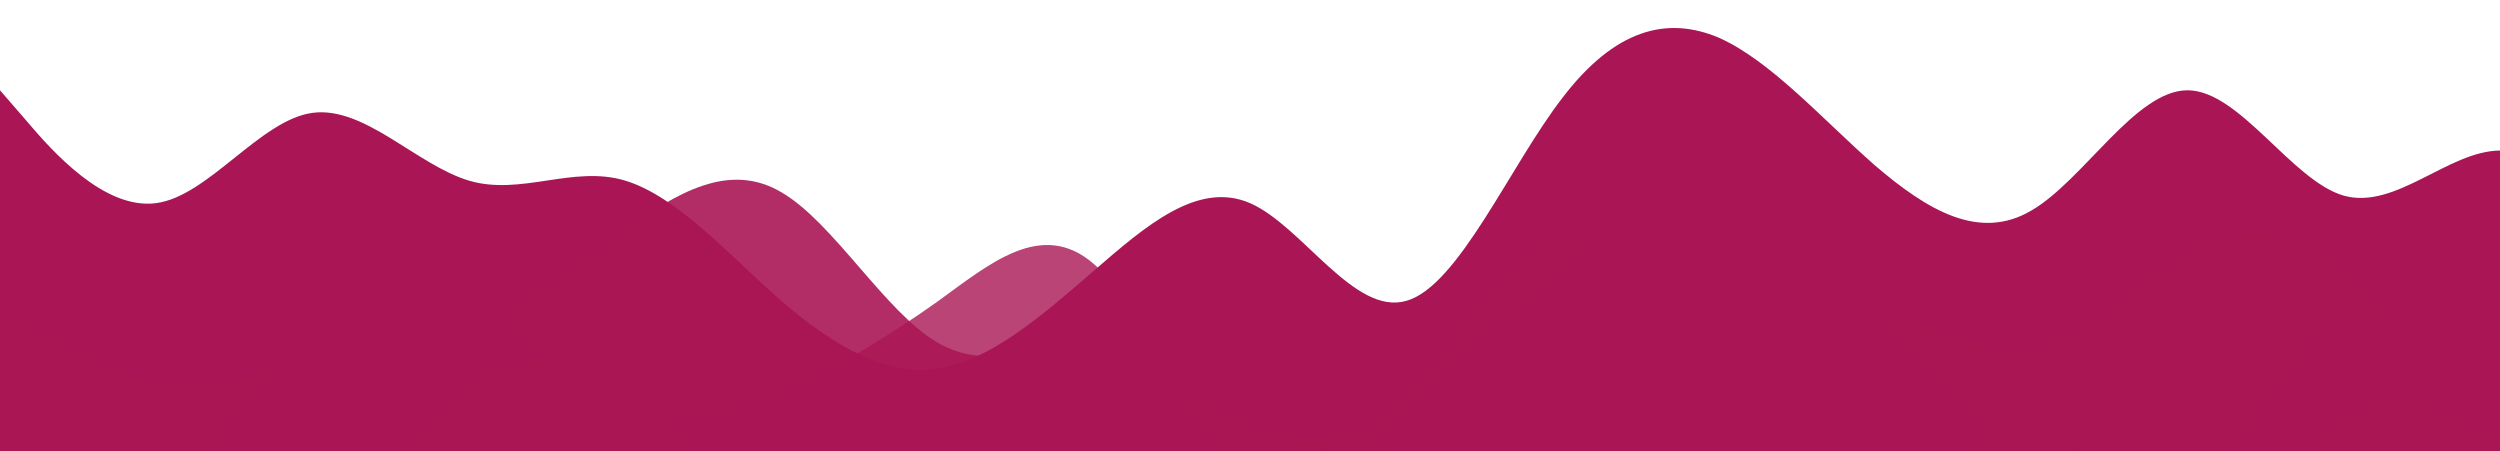 <?xml version="1.0" standalone="no"?>
<svg xmlns:xlink="http://www.w3.org/1999/xlink" id="wave" style="transform:rotate(180deg); transition: 0.3s" viewBox="0 0 1440 260" version="1.1" xmlns="http://www.w3.org/2000/svg"><defs><linearGradient id="sw-gradient-0" x1="0" x2="0" y1="1" y2="0"><stop stop-color="rgba(170, 22, 85, 1)" offset="0%"/><stop stop-color="rgba(170, 22, 85, 1)" offset="100%"/></linearGradient></defs><path style="transform:translate(0, 0px); opacity:1" fill="url(#sw-gradient-0)" d="M0,52L15,69.3C30,87,60,121,90,117C120,113,150,69,180,65C210,61,240,95,270,104C300,113,330,95,360,104C390,113,420,147,450,173.3C480,199,510,217,540,212.3C570,208,600,182,630,156C660,130,690,104,720,117C750,130,780,182,810,173.3C840,165,870,95,900,56.3C930,17,960,9,990,21.7C1020,35,1050,69,1080,95.3C1110,121,1140,139,1170,121.3C1200,104,1230,52,1260,52C1290,52,1320,104,1350,112.7C1380,121,1410,87,1440,86.7C1470,87,1500,121,1530,117C1560,113,1590,69,1620,78C1650,87,1680,147,1710,156C1740,165,1770,121,1800,125.7C1830,130,1860,182,1890,177.7C1920,173,1950,113,1980,104C2010,95,2040,139,2070,138.7C2100,139,2130,95,2145,73.7L2160,52L2160,260L2145,260C2130,260,2100,260,2070,260C2040,260,2010,260,1980,260C1950,260,1920,260,1890,260C1860,260,1830,260,1800,260C1770,260,1740,260,1710,260C1680,260,1650,260,1620,260C1590,260,1560,260,1530,260C1500,260,1470,260,1440,260C1410,260,1380,260,1350,260C1320,260,1290,260,1260,260C1230,260,1200,260,1170,260C1140,260,1110,260,1080,260C1050,260,1020,260,990,260C960,260,930,260,900,260C870,260,840,260,810,260C780,260,750,260,720,260C690,260,660,260,630,260C600,260,570,260,540,260C510,260,480,260,450,260C420,260,390,260,360,260C330,260,300,260,270,260C240,260,210,260,180,260C150,260,120,260,90,260C60,260,30,260,15,260L0,260Z"/><defs><linearGradient id="sw-gradient-1" x1="0" x2="0" y1="1" y2="0"><stop stop-color="rgba(170, 22, 85, 1)" offset="0%"/><stop stop-color="rgba(170, 22, 85, 1)" offset="100%"/></linearGradient></defs><path style="transform:translate(0, 50px); opacity:0.9" fill="url(#sw-gradient-1)" d="M0,130L15,138.7C30,147,60,165,90,169C120,173,150,165,180,160.3C210,156,240,156,270,143C300,130,330,104,360,82.3C390,61,420,43,450,60.7C480,78,510,130,540,147.3C570,165,600,147,630,151.7C660,156,690,182,720,195C750,208,780,208,810,177.7C840,147,870,87,900,86.7C930,87,960,147,990,160.3C1020,173,1050,139,1080,134.3C1110,130,1140,156,1170,151.7C1200,147,1230,113,1260,95.3C1290,78,1320,78,1350,104C1380,130,1410,182,1440,208C1470,234,1500,234,1530,221C1560,208,1590,182,1620,173.3C1650,165,1680,173,1710,182C1740,191,1770,199,1800,182C1830,165,1860,121,1890,91C1920,61,1950,43,1980,60.7C2010,78,2040,130,2070,160.3C2100,191,2130,199,2145,203.7L2160,208L2160,260L2145,260C2130,260,2100,260,2070,260C2040,260,2010,260,1980,260C1950,260,1920,260,1890,260C1860,260,1830,260,1800,260C1770,260,1740,260,1710,260C1680,260,1650,260,1620,260C1590,260,1560,260,1530,260C1500,260,1470,260,1440,260C1410,260,1380,260,1350,260C1320,260,1290,260,1260,260C1230,260,1200,260,1170,260C1140,260,1110,260,1080,260C1050,260,1020,260,990,260C960,260,930,260,900,260C870,260,840,260,810,260C780,260,750,260,720,260C690,260,660,260,630,260C600,260,570,260,540,260C510,260,480,260,450,260C420,260,390,260,360,260C330,260,300,260,270,260C240,260,210,260,180,260C150,260,120,260,90,260C60,260,30,260,15,260L0,260Z"/><defs><linearGradient id="sw-gradient-2" x1="0" x2="0" y1="1" y2="0"><stop stop-color="rgba(170, 22, 85, 1)" offset="0%"/><stop stop-color="rgba(170, 22, 85, 1)" offset="100%"/></linearGradient></defs><path style="transform:translate(0, 100px); opacity:0.8" fill="url(#sw-gradient-2)" d="M0,182L15,186.3C30,191,60,199,90,182C120,165,150,121,180,95.3C210,69,240,61,270,73.7C300,87,330,121,360,134.3C390,147,420,139,450,125.7C480,113,510,95,540,73.7C570,52,600,26,630,52C660,78,690,156,720,177.7C750,199,780,165,810,134.3C840,104,870,78,900,56.3C930,35,960,17,990,21.7C1020,26,1050,52,1080,82.3C1110,113,1140,147,1170,173.3C1200,199,1230,217,1260,190.7C1290,165,1320,95,1350,82.3C1380,69,1410,113,1440,121.3C1470,130,1500,104,1530,108.3C1560,113,1590,147,1620,164.7C1650,182,1680,182,1710,160.3C1740,139,1770,95,1800,99.7C1830,104,1860,156,1890,173.3C1920,191,1950,173,1980,164.7C2010,156,2040,156,2070,151.7C2100,147,2130,139,2145,134.3L2160,130L2160,260L2145,260C2130,260,2100,260,2070,260C2040,260,2010,260,1980,260C1950,260,1920,260,1890,260C1860,260,1830,260,1800,260C1770,260,1740,260,1710,260C1680,260,1650,260,1620,260C1590,260,1560,260,1530,260C1500,260,1470,260,1440,260C1410,260,1380,260,1350,260C1320,260,1290,260,1260,260C1230,260,1200,260,1170,260C1140,260,1110,260,1080,260C1050,260,1020,260,990,260C960,260,930,260,900,260C870,260,840,260,810,260C780,260,750,260,720,260C690,260,660,260,630,260C600,260,570,260,540,260C510,260,480,260,450,260C420,260,390,260,360,260C330,260,300,260,270,260C240,260,210,260,180,260C150,260,120,260,90,260C60,260,30,260,15,260L0,260Z"/><defs><linearGradient id="sw-gradient-3" x1="0" x2="0" y1="1" y2="0"><stop stop-color="rgba(170, 22, 85, 1)" offset="0%"/><stop stop-color="rgba(170, 22, 85, 1)" offset="100%"/></linearGradient></defs><path style="transform:translate(0, 150px); opacity:0.7" fill="url(#sw-gradient-3)" d="M0,234L15,216.7C30,199,60,165,90,156C120,147,150,165,180,151.7C210,139,240,95,270,73.7C300,52,330,52,360,73.7C390,95,420,139,450,156C480,173,510,165,540,164.7C570,165,600,173,630,169C660,165,690,147,720,130C750,113,780,95,810,112.7C840,130,870,182,900,199.3C930,217,960,199,990,195C1020,191,1050,199,1080,173.3C1110,147,1140,87,1170,91C1200,95,1230,165,1260,169C1290,173,1320,113,1350,91C1380,69,1410,87,1440,108.3C1470,130,1500,156,1530,143C1560,130,1590,78,1620,52C1650,26,1680,26,1710,30.3C1740,35,1770,43,1800,69.3C1830,95,1860,139,1890,147.3C1920,156,1950,130,1980,99.7C2010,69,2040,35,2070,26C2100,17,2130,35,2145,43.3L2160,52L2160,260L2145,260C2130,260,2100,260,2070,260C2040,260,2010,260,1980,260C1950,260,1920,260,1890,260C1860,260,1830,260,1800,260C1770,260,1740,260,1710,260C1680,260,1650,260,1620,260C1590,260,1560,260,1530,260C1500,260,1470,260,1440,260C1410,260,1380,260,1350,260C1320,260,1290,260,1260,260C1230,260,1200,260,1170,260C1140,260,1110,260,1080,260C1050,260,1020,260,990,260C960,260,930,260,900,260C870,260,840,260,810,260C780,260,750,260,720,260C690,260,660,260,630,260C600,260,570,260,540,260C510,260,480,260,450,260C420,260,390,260,360,260C330,260,300,260,270,260C240,260,210,260,180,260C150,260,120,260,90,260C60,260,30,260,15,260L0,260Z"/></svg>
